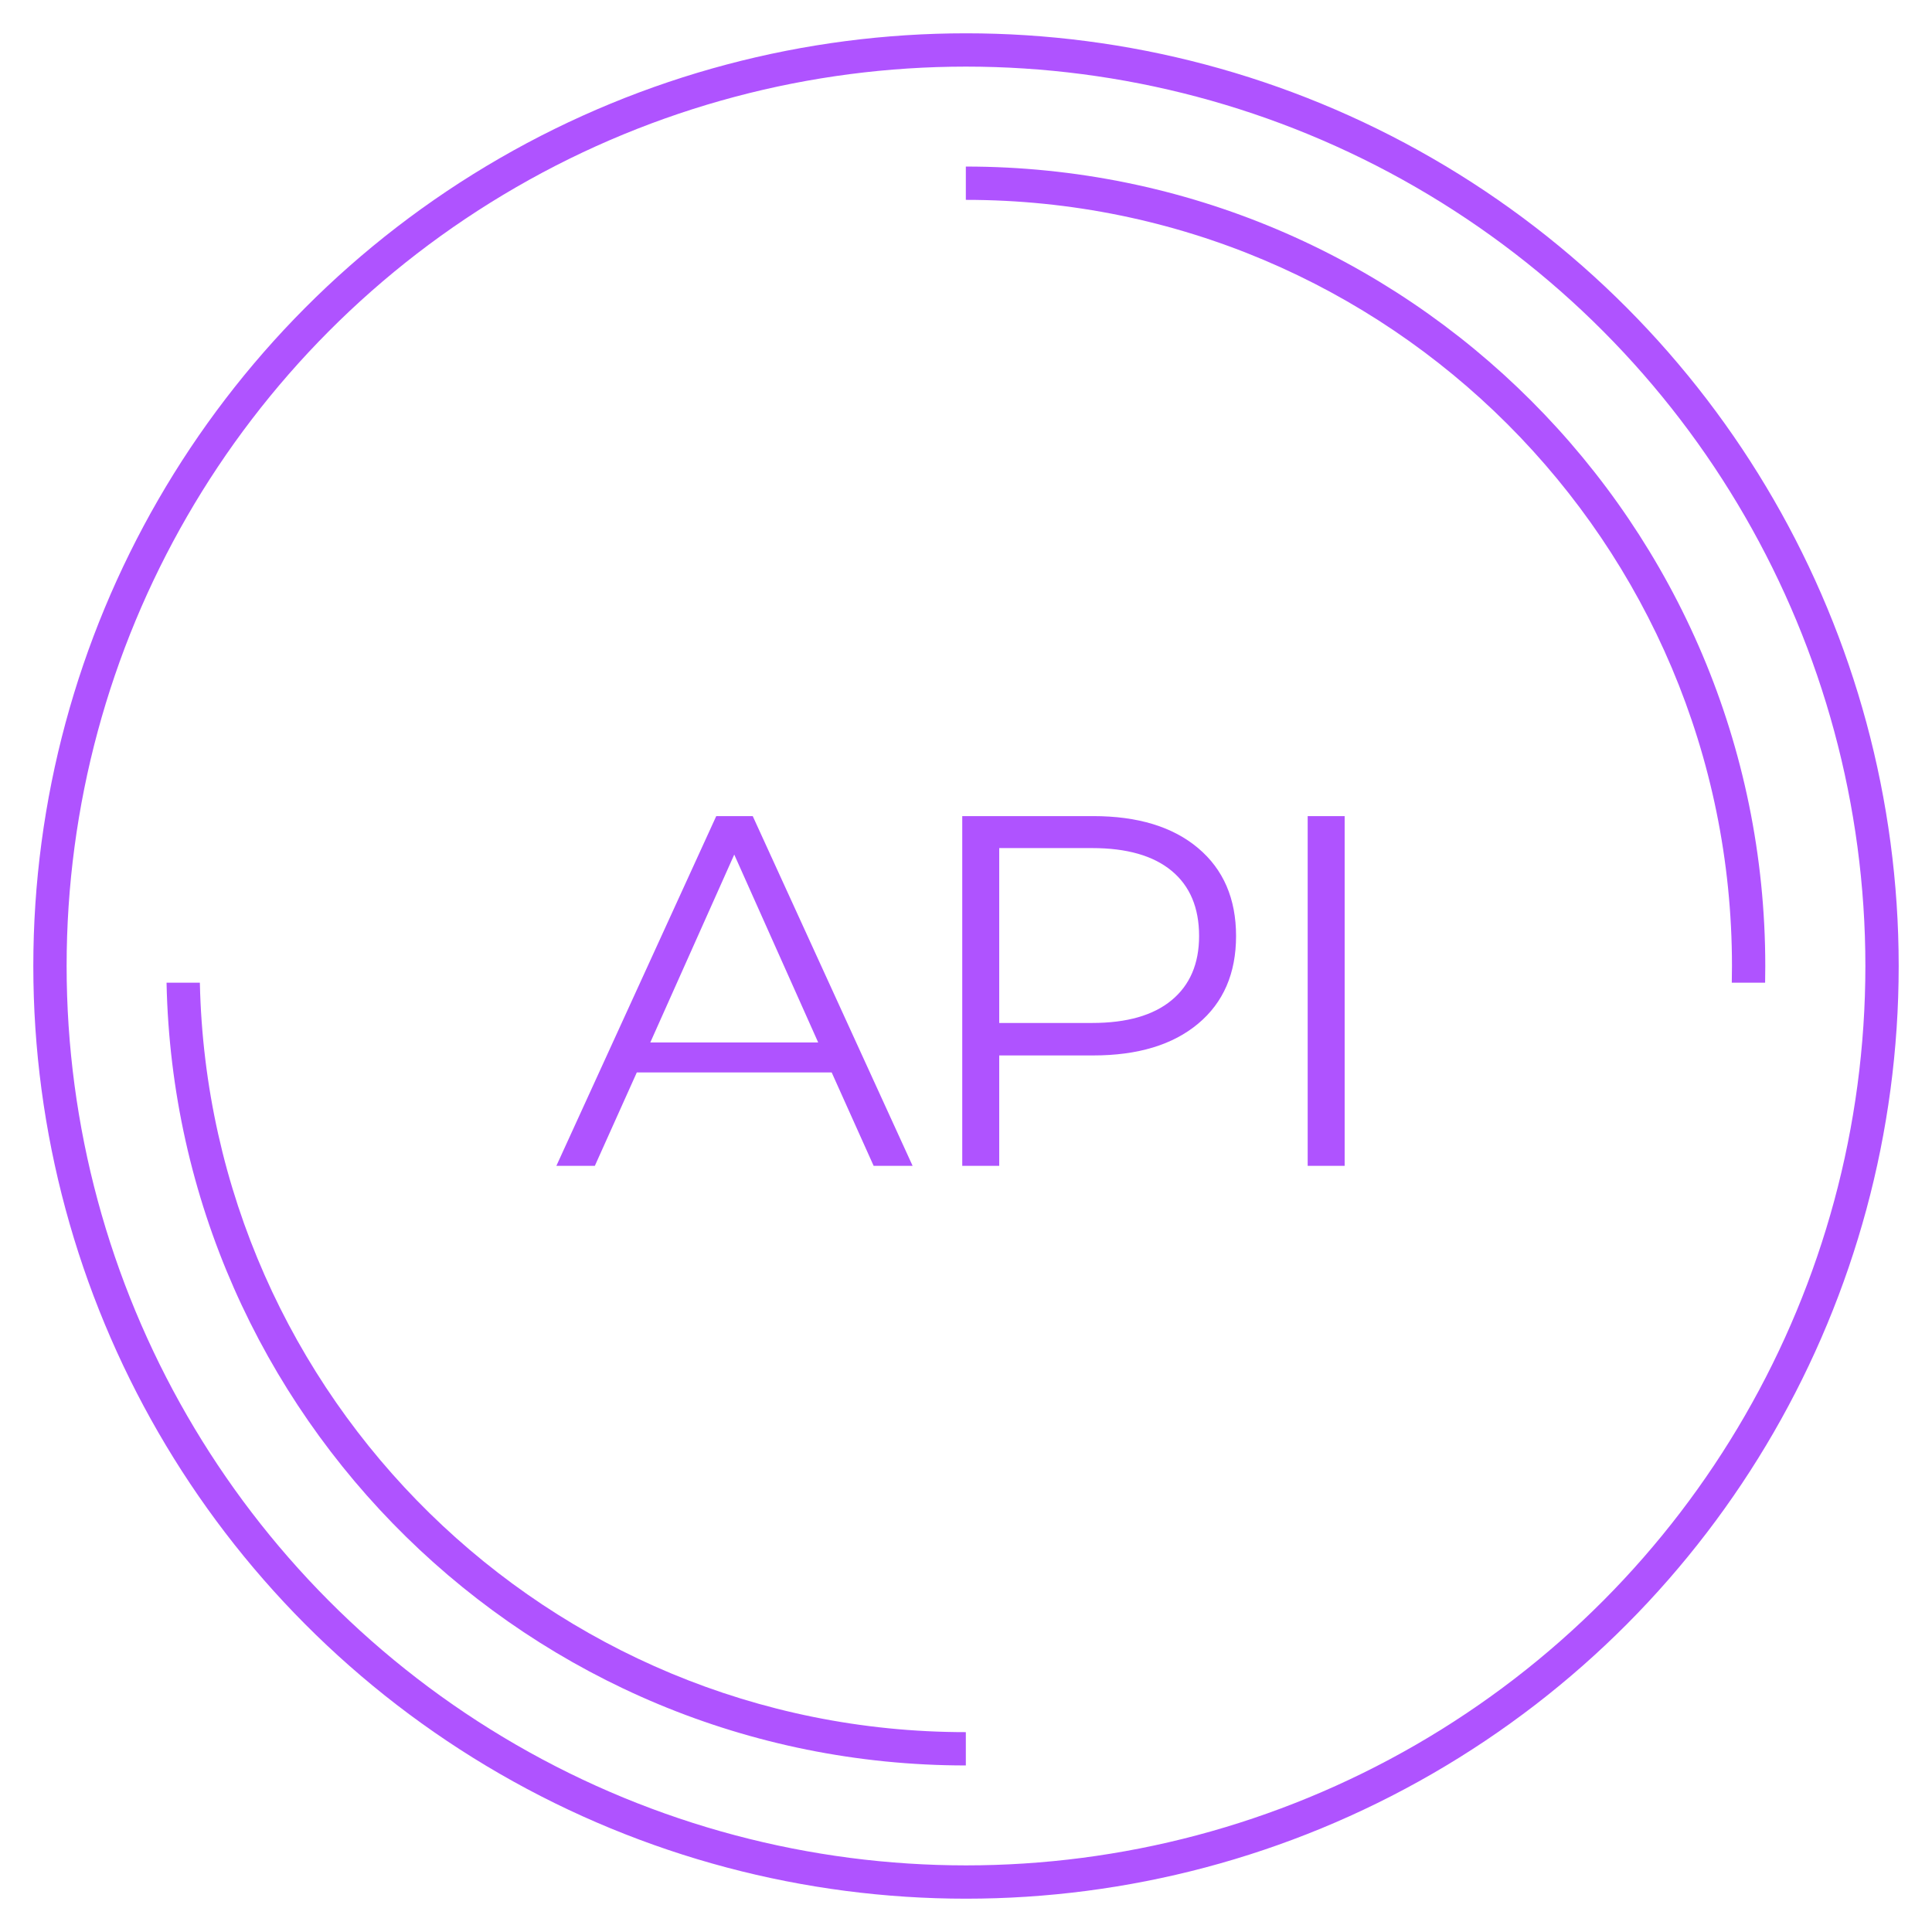 <?xml version="1.0" encoding="UTF-8"?>
<svg width="116px" height="116px" viewBox="0 0 116 116" version="1.1" xmlns="http://www.w3.org/2000/svg" xmlns:xlink="http://www.w3.org/1999/xlink">
    <!-- Generator: Sketch 61.2 (89653) - https://sketch.com -->
    <title>icon-api-big</title>
    <desc>Created with Sketch.</desc>
    <g id="icon-api-big" stroke="none" stroke-width="1" fill="none" fill-rule="evenodd">
        <g id="Group-15" transform="translate(2, 2)">
            <circle id="Oval" stroke="#AF53FF" stroke-width="2" fill-opacity="0" fill="#FFFFFF" cx="56" cy="56" r="55"></circle>
            <path d="M55.99,104 L55.99,102 C30.919,102 10.533,81.944 10,57.001 L8,57.001 C8.533,83.049 29.815,104 55.99,104 Z M55.99,8 L55.99,10 C81.395,10 101.99,30.595 101.99,56 C101.99,56.334 101.986,56.668 101.979,57.001 L103.98,57.001 C103.986,56.668 103.99,56.334 103.99,56 C103.99,29.49 82.499,8 55.99,8 Z" id="Shape" fill="#AF53FF"></path>
            <path d="M33.715,68 L36.235,62.39 L47.935,62.39 L50.455,68 L52.795,68 L43.195,47 L41.005,47 L31.405,68 L33.715,68 Z M47.125,60.59 L37.045,60.59 L42.085,49.31 L47.125,60.59 Z M57.995,68 L57.995,61.37 L63.635,61.37 C66.315,61.37 68.415,60.735 69.935,59.465 C71.455,58.195 72.215,56.44 72.215,54.2 C72.215,51.96 71.455,50.2 69.935,48.92 C68.415,47.64 66.315,47 63.635,47 L55.775,47 L55.775,68 L57.995,68 Z M57.995,59.42 L57.995,48.92 L63.575,48.92 C65.655,48.92 67.245,49.375 68.345,50.285 C69.445,51.195 69.995,52.5 69.995,54.2 C69.995,55.86 69.445,57.145 68.345,58.055 C67.245,58.965 65.655,59.42 63.575,59.42 L57.995,59.42 Z M78.735,68 L78.735,47 L76.515,47 L76.515,68 L78.735,68 Z" id="API" fill="#AF53FF" fill-rule="nonzero"></path>
        </g>
    </g>
</svg>